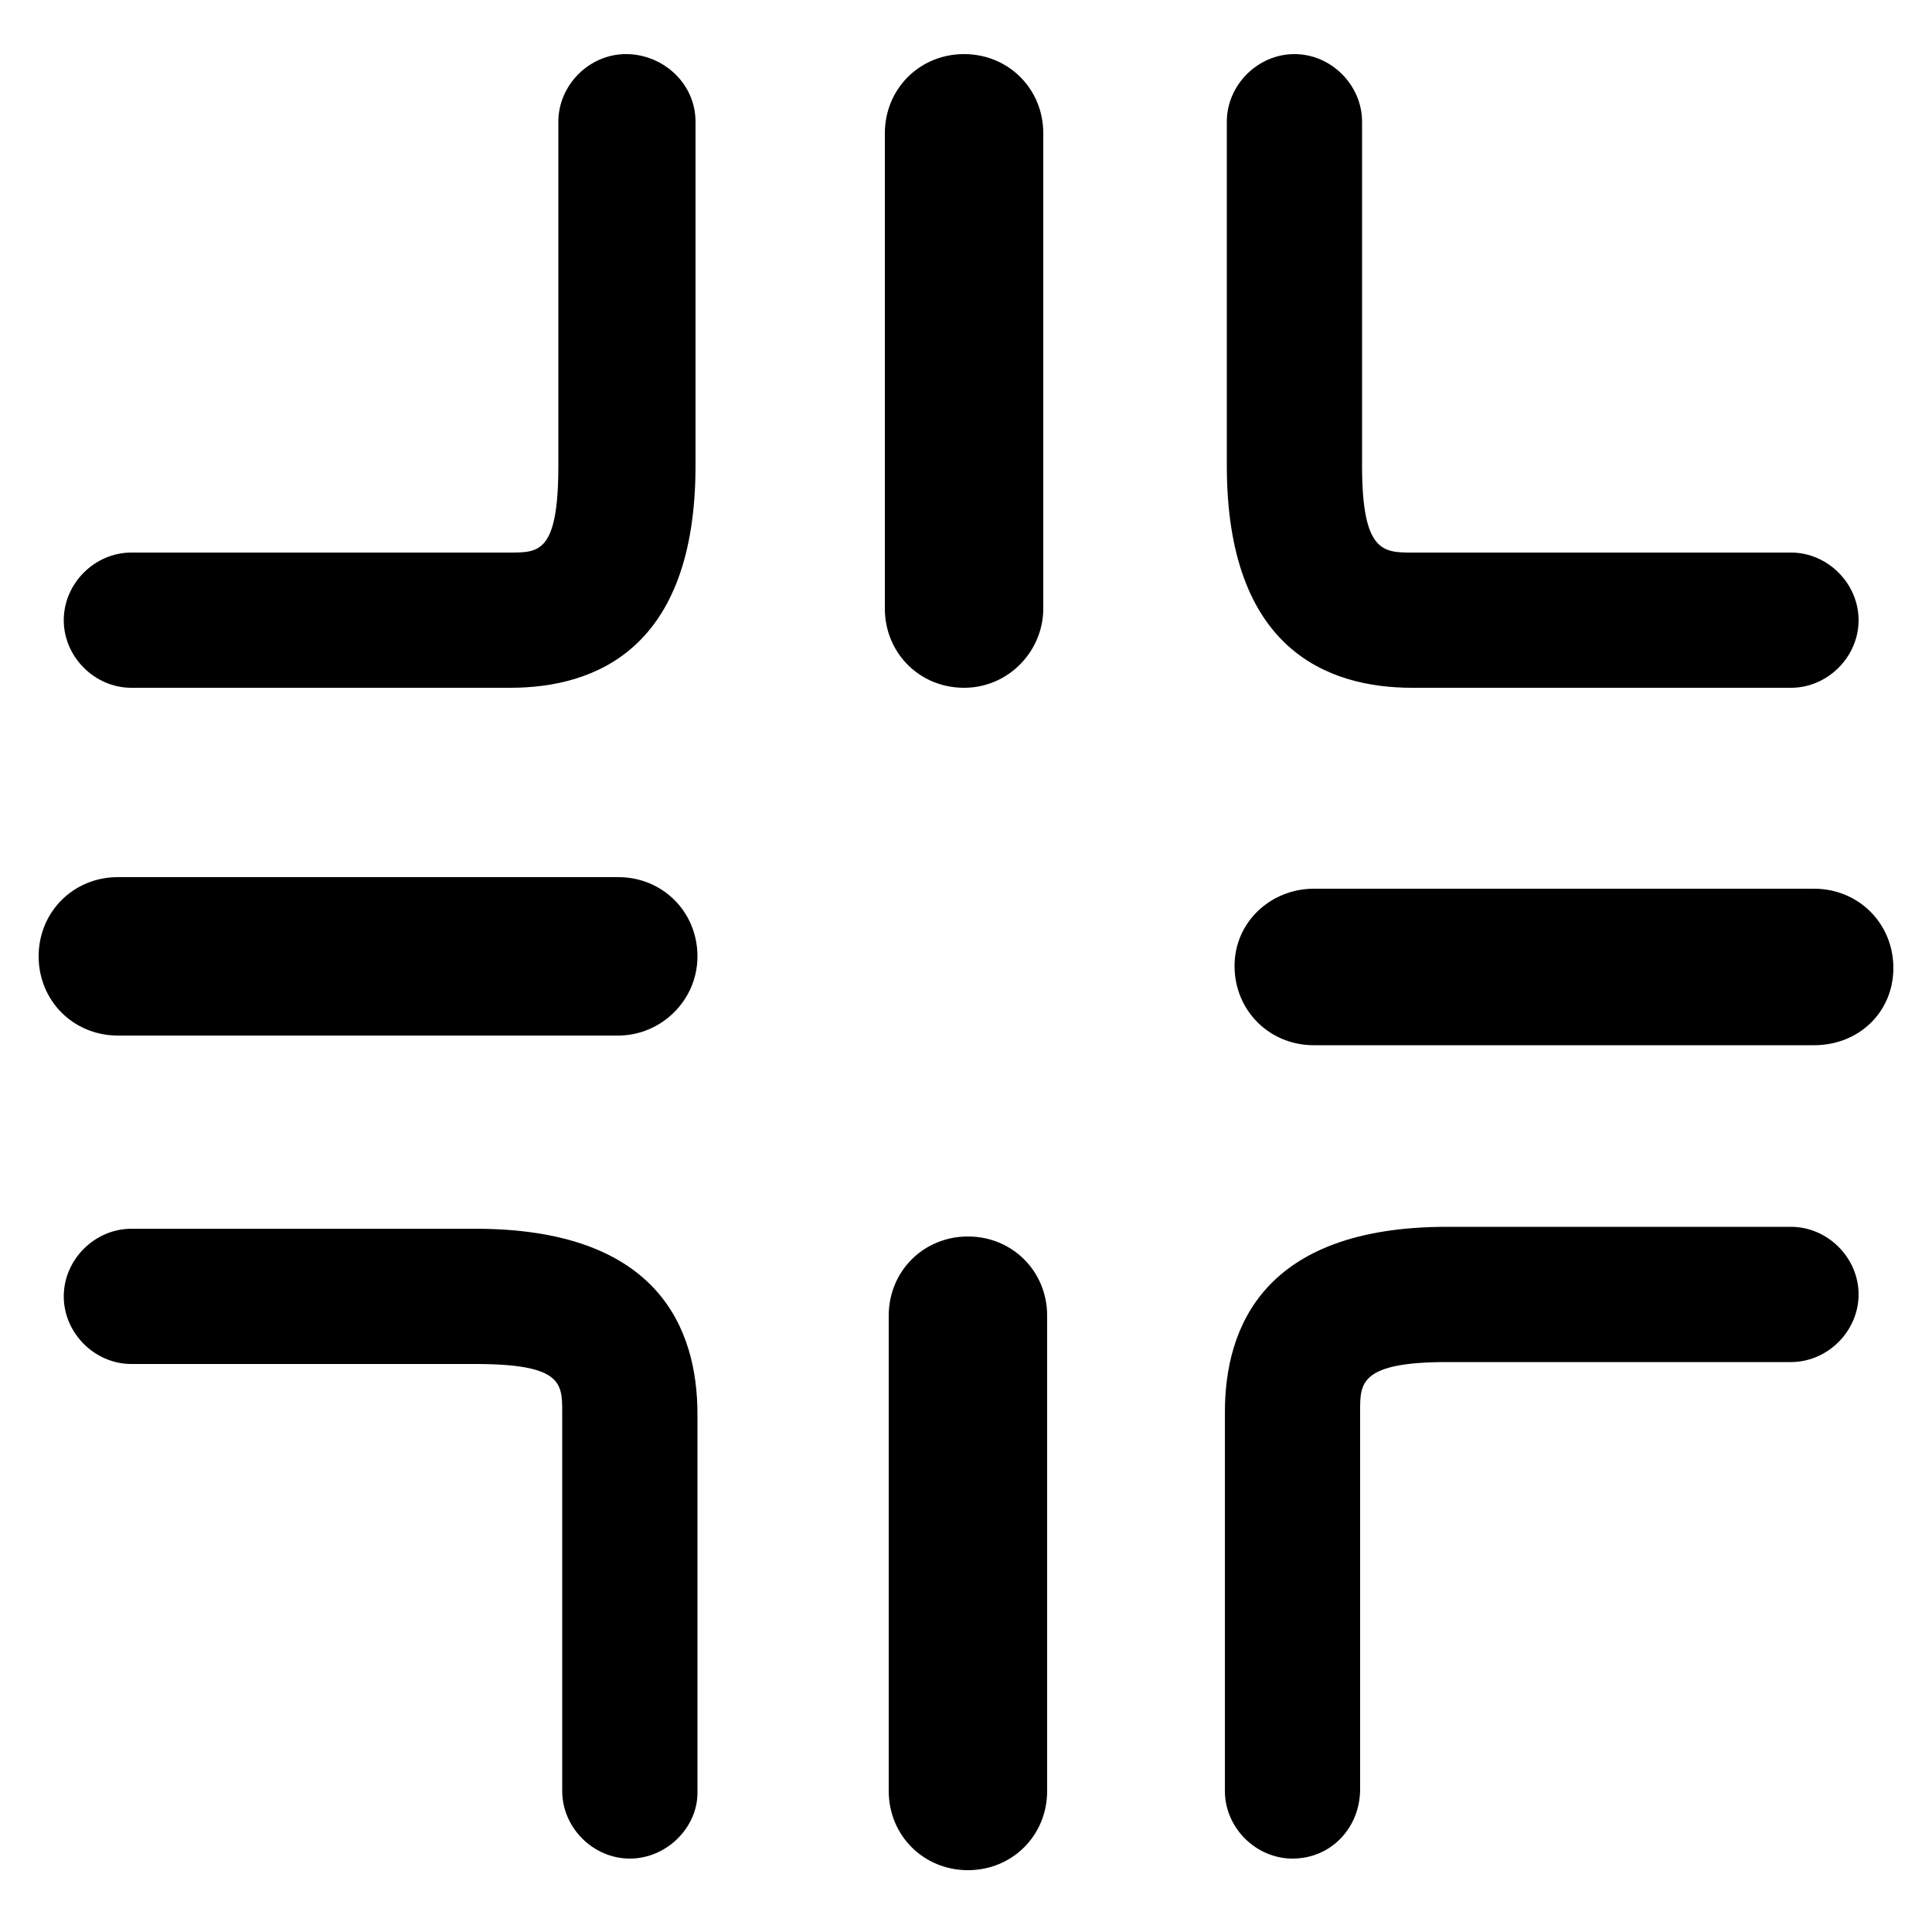 <?xml version="1.0" encoding="utf-8"?>
<!-- Generator: Adobe Illustrator 21.1.0, SVG Export Plug-In . SVG Version: 6.00 Build 0)  -->
<svg version="1.0" id="Ebene_1" xmlns="http://www.w3.org/2000/svg" xmlns:xlink="http://www.w3.org/1999/xlink" x="0px" y="0px"
	 viewBox="0 0 100 100" style="enable-background:new 0 0 100 100;" xml:space="preserve">
<path d="M26.4,35.6H6.8c-1.9,0-3.5-1.6-3.5-3.5c0-1.9,1.6-3.5,3.5-3.5h19.6c1.5,0,2.5,0,2.5-4.5V6.3
	c0-1.9,1.6-3.5,3.5-3.5S36,4.3,36,6.3v17.8C36,33.6,30.8,35.6,26.4,35.6z"/>
<path d="M32.6,96.2c-1.9,0-3.5-1.6-3.5-3.5V73.1c0-1.5,0-2.5-4.5-2.5H6.8c-1.9,0-3.5-1.6-3.5-3.5c0-1.9,1.6-3.5,3.5-3.5
	h17.8c9.5,0,11.5,5.2,11.5,9.6v19.6C36.1,94.6,34.5,96.2,32.6,96.2z"/>
<path d="M92.7,35.6H73.1c-4.4,0-9.6-2-9.6-11.5V6.3c0-1.9,1.6-3.5,3.5-3.5c1.9,0,3.5,1.6,3.5,3.5v17.8
	c0,4.5,1.1,4.5,2.6,4.5h19.6c1.9,0,3.5,1.6,3.5,3.5C96.2,34,94.6,35.6,92.7,35.6z"/>
<path d="M66.9,96.2c-1.9,0-3.5-1.6-3.5-3.5V73.1c0-4.4,2-9.6,11.5-9.6h17.8c1.9,0,3.5,1.6,3.5,3.5
	c0,1.9-1.6,3.5-3.5,3.5H74.9c-4.5,0-4.5,1.1-4.5,2.5v19.6C70.4,94.6,68.9,96.2,66.9,96.2z"/>
<path d="M32,53.6H6.1c-2.3,0-4.1-1.8-4.1-4.1s1.8-4.1,4.1-4.1H32c2.3,0,4.1,1.8,4.1,4.1S34.2,53.6,32,53.6z"/>
<path d="M93.9,54.1H68c-2.3,0-4.1-1.8-4.1-4.1S65.8,46,68,46h25.9c2.3,0,4.1,1.8,4.1,4.1S96.2,54.1,93.9,54.1z"/>
<path d="M50.1,96.8c-2.3,0-4.1-1.8-4.1-4.1V68.1c0-2.3,1.8-4.1,4.1-4.1s4.1,1.8,4.1,4.1v24.6
	C54.2,95,52.4,96.8,50.1,96.8z"/>
<path d="M49.9,35.6c-2.3,0-4.1-1.8-4.1-4.1V6.9c0-2.3,1.8-4.1,4.1-4.1S54,4.6,54,6.9v24.6C54,33.7,52.2,35.6,49.9,35.6z
	"/>
	<rect x="0" y="0" width="100" height="100" fill="transparent"/>
</svg>
